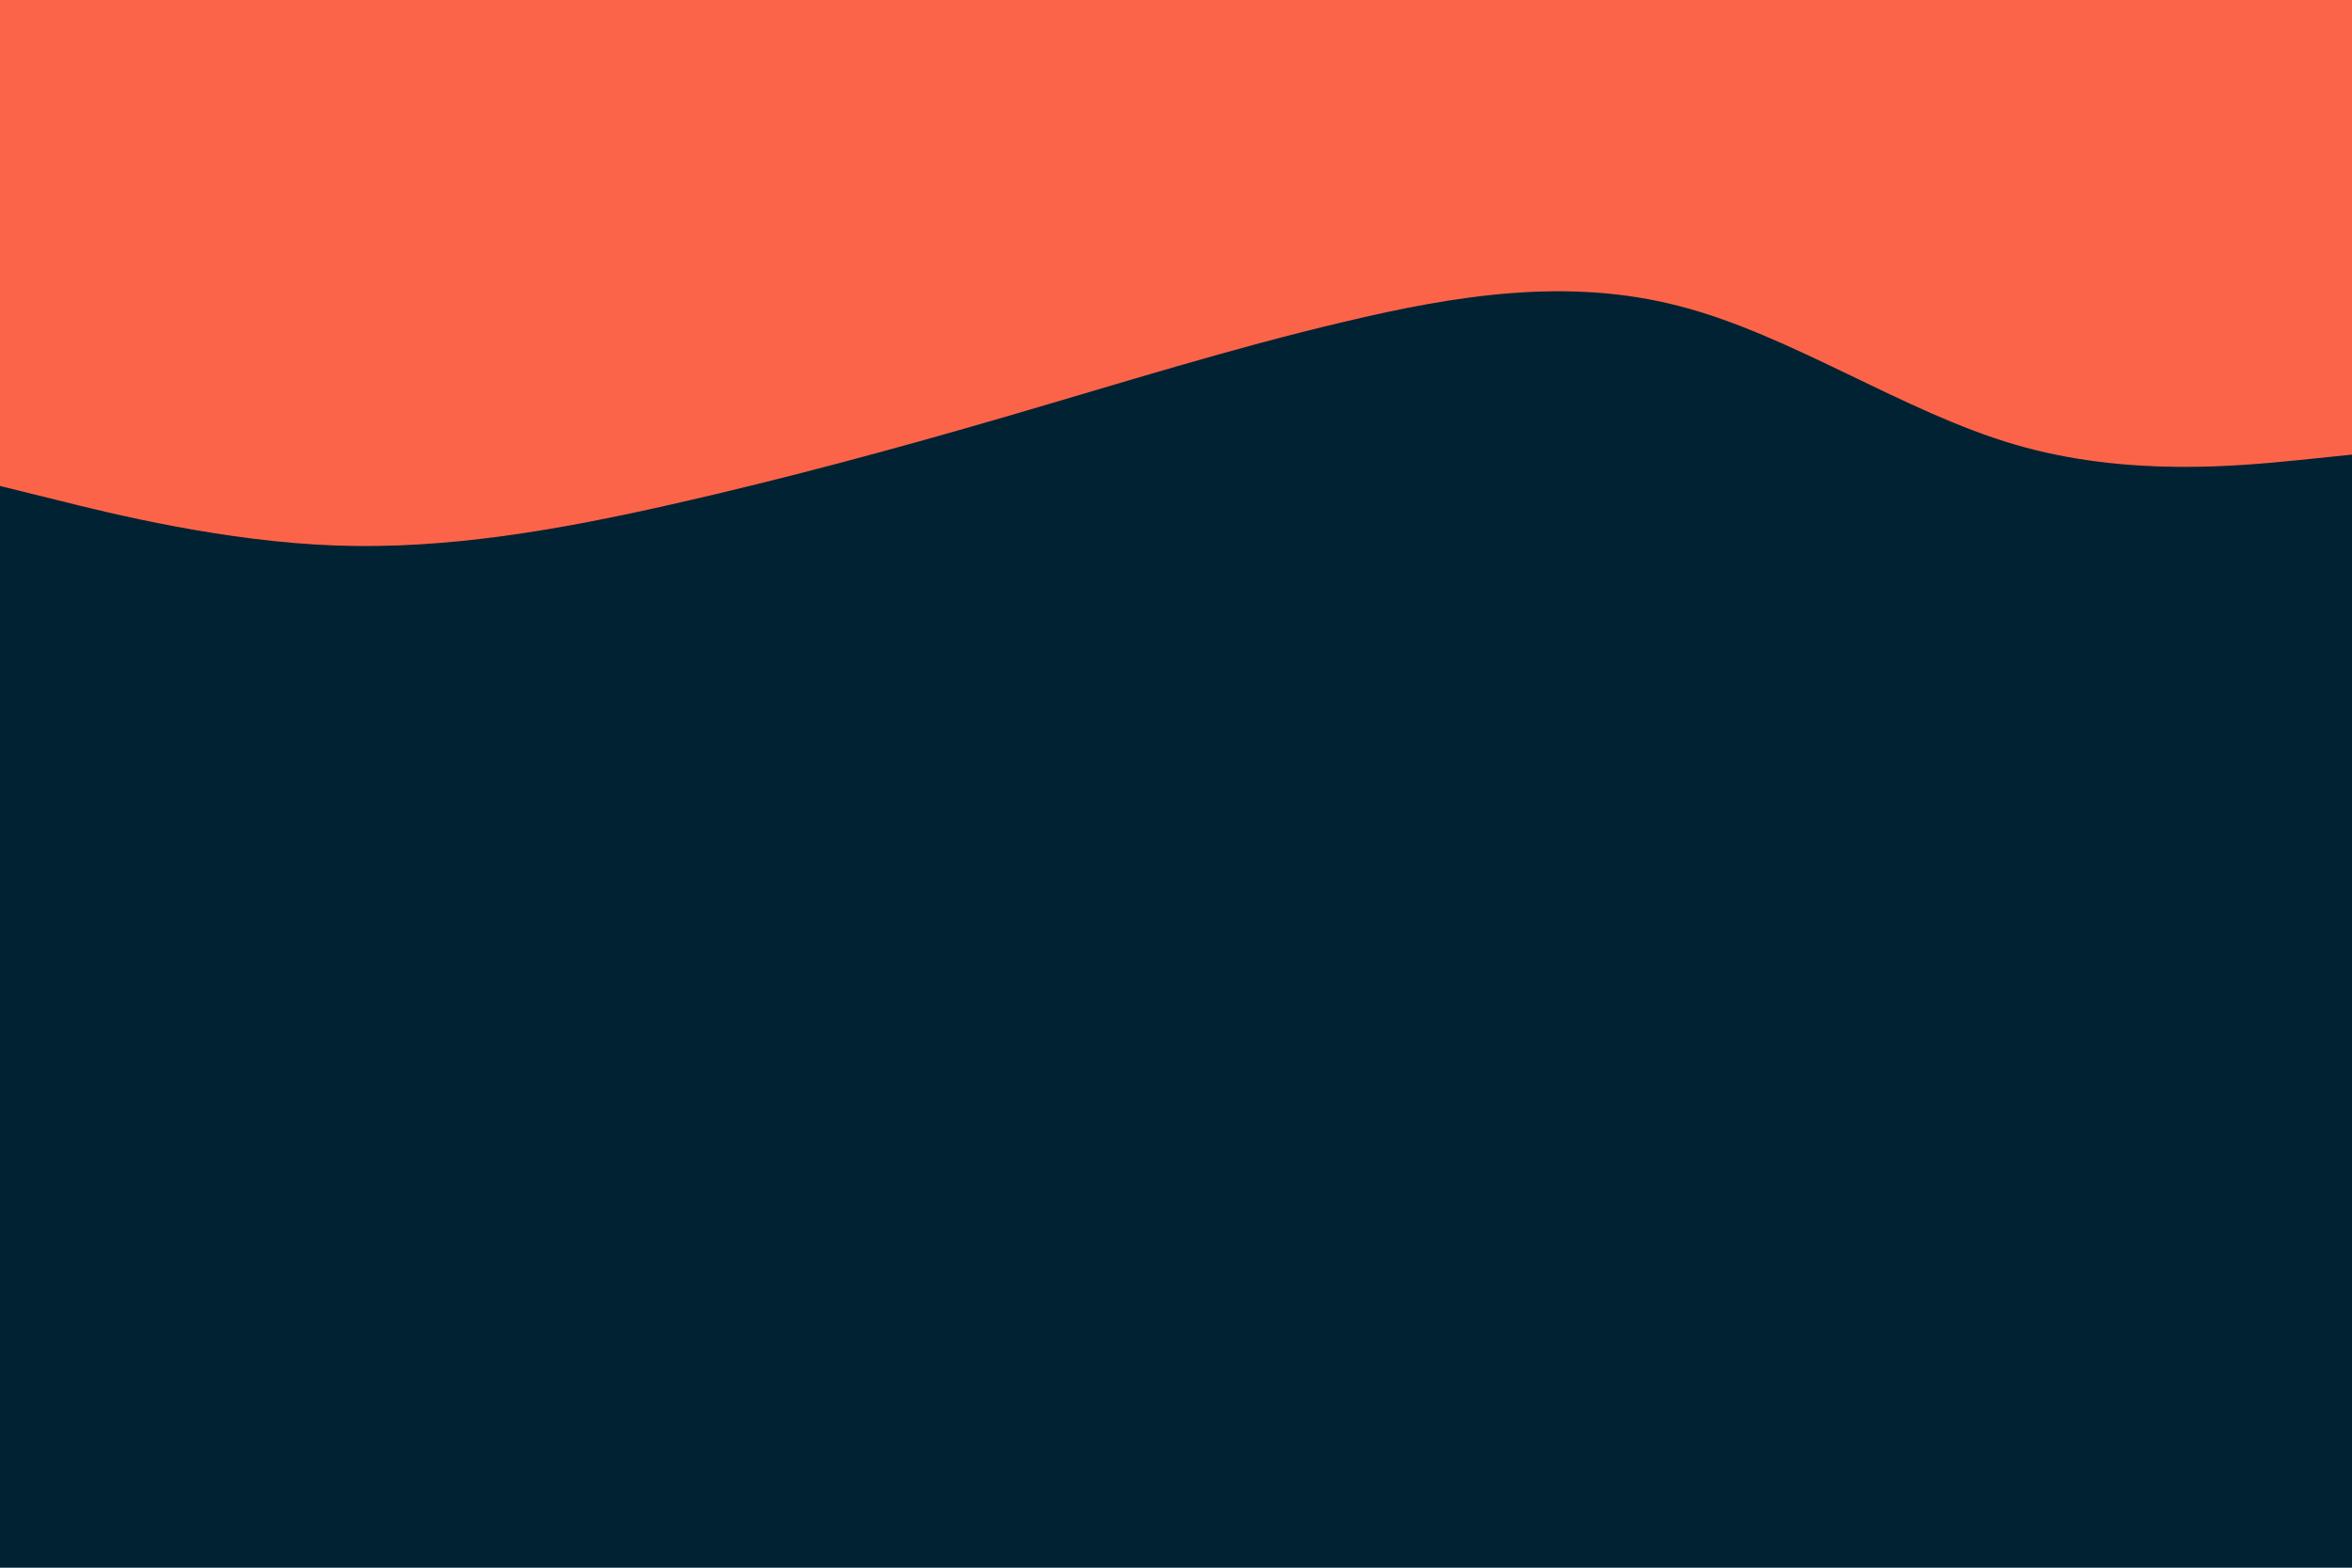 <svg id="visual" viewBox="0 0 900 600" width="900" height="600" xmlns="http://www.w3.org/2000/svg" xmlns:xlink="http://www.w3.org/1999/xlink" version="1.1"><rect x="0" y="0" width="900" height="600" fill="#002233"></rect><path d="M0 186L21.5 191.3C43 196.7 86 207.3 128.8 208.8C171.7 210.3 214.3 202.7 257.2 193C300 183.3 343 171.7 385.8 159.2C428.7 146.7 471.3 133.3 514.2 123.2C557 113 600 106 642.8 117.2C685.7 128.3 728.3 157.7 771.2 170.2C814 182.7 857 178.3 878.5 176.2L900 174L900 0L878.5 0C857 0 814 0 771.2 0C728.3 0 685.7 0 642.8 0C600 0 557 0 514.2 0C471.3 0 428.7 0 385.8 0C343 0 300 0 257.2 0C214.3 0 171.7 0 128.8 0C86 0 43 0 21.5 0L0 0Z" fill="#fc644a" stroke-linecap="round" stroke-linejoin="miter"></path></svg>